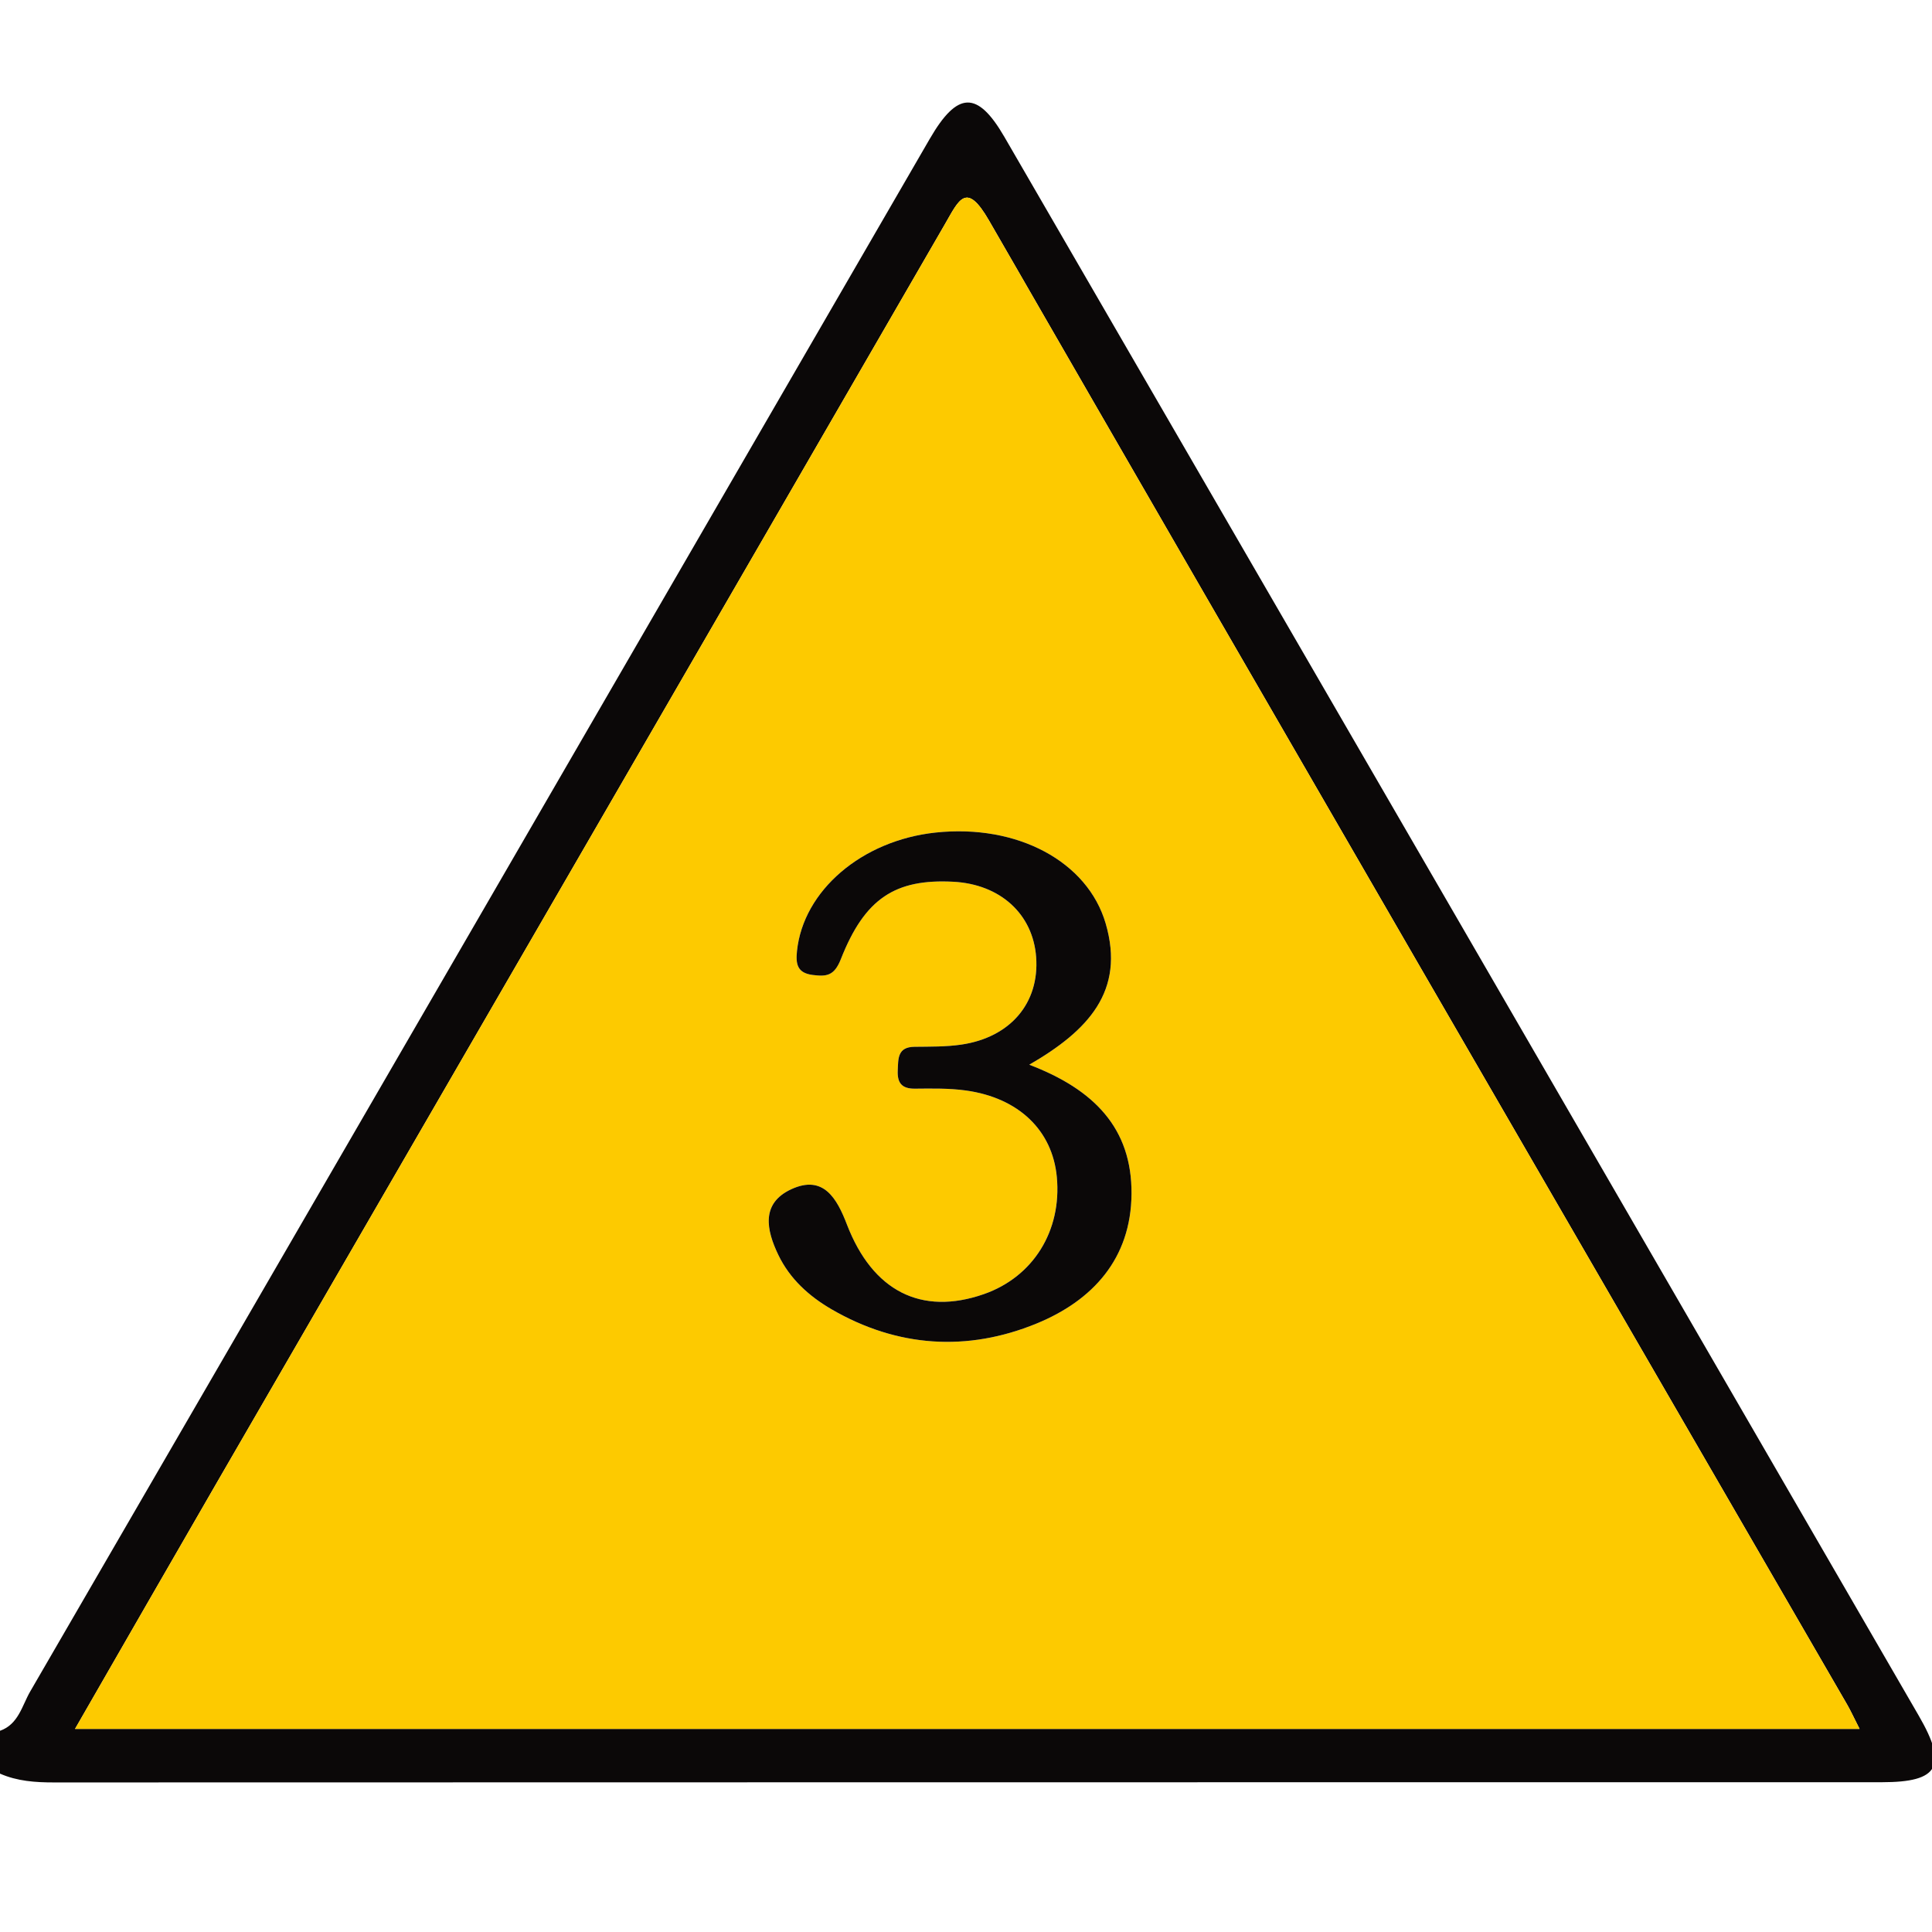 <?xml version="1.0" encoding="utf-8"?>
<!-- Generator: Adobe Illustrator 17.0.0, SVG Export Plug-In . SVG Version: 6.00 Build 0)  -->
<!DOCTYPE svg PUBLIC "-//W3C//DTD SVG 1.1//EN" "http://www.w3.org/Graphics/SVG/1.1/DTD/svg11.dtd">
<svg version="1.1" id="Capa_1" xmlns="http://www.w3.org/2000/svg" xmlns:xlink="http://www.w3.org/1999/xlink" x="0px" y="0px"
	 width="200px" height="200px" viewBox="0 0 200 200" enable-background="new 0 0 200 200" xml:space="preserve">
<g>
	<path fill="#0B0808" d="M0,179.171c1.917-0.674,2.278-2.605,3.124-4.064C34.192,121.546,65.216,67.959,96.247,14.377
		c2.86-4.939,4.934-5.025,7.728-0.203c31.567,54.473,63.121,108.955,94.66,163.444c3.019,5.216,2.077,6.876-3.815,6.877
		c-63.077,0.007-126.155,0-189.232,0.022c-1.933,0.001-3.803-0.127-5.588-0.911C0,182.126,0,180.649,0,179.171z M192.503,178.976
		c-0.623-1.223-0.924-1.89-1.288-2.52c-29.631-51.199-59.303-102.375-88.835-153.632c-2.353-4.083-3.095-2.156-4.555,0.371
		c-25.093,43.422-50.226,86.82-75.343,130.228c-4.846,8.376-9.659,16.771-14.716,25.554
		C69.574,178.976,130.774,178.976,192.503,178.976z"/>
	<path fill="#FDCA00" d="M192.503,178.976c-61.729,0-122.929,0-184.738,0c5.057-8.783,9.87-17.178,14.716-25.554
		c25.117-43.408,50.25-86.806,75.343-130.228c1.46-2.526,2.202-4.454,4.555-0.371c29.532,51.257,59.204,102.433,88.835,153.632
		C191.58,177.086,191.881,177.753,192.503,178.976z M106.55,110.219c6.094-3.523,9.951-7.616,7.908-14.618
		c-1.876-6.43-9.157-10.311-17.596-9.416c-7.656,0.812-13.705,6.013-14.36,12.26c-0.145,1.382,0.039,2.286,1.635,2.485
		c1.432,0.179,2.224,0.092,2.909-1.647c2.48-6.303,5.643-8.312,11.615-8.006c4.874,0.25,8.272,3.337,8.599,7.811
		c0.346,4.736-2.653,8.302-7.748,9.05c-1.595,0.234-3.235,0.206-4.855,0.226c-1.765,0.022-1.668,1.241-1.725,2.451
		c-0.061,1.28,0.411,1.895,1.767,1.884c1.767-0.015,3.556-0.055,5.297,0.189c5.479,0.766,8.955,4.146,9.405,8.96
		c0.521,5.575-2.454,10.343-7.563,12.123c-6.47,2.253-11.513-0.315-14.168-7.216c-1.022-2.657-2.413-5.192-5.758-3.647
		c-3.16,1.46-2.587,4.22-1.331,6.821c1.197,2.479,3.19,4.266,5.497,5.606c6.809,3.953,14.06,4.418,21.233,1.474
		c5.798-2.38,9.778-6.707,9.822-13.431C117.179,116.791,113.255,112.773,106.55,110.219z"/>
	<path fill="#0B0808" d="M106.55,110.219c6.705,2.555,10.629,6.572,10.584,13.359c-0.044,6.725-4.024,11.052-9.822,13.431
		c-7.173,2.944-14.424,2.479-21.233-1.474c-2.307-1.339-4.3-3.126-5.497-5.606c-1.256-2.601-1.829-5.361,1.331-6.821
		c3.345-1.545,4.736,0.99,5.758,3.647c2.655,6.901,7.698,9.469,14.168,7.216c5.11-1.779,8.085-6.547,7.563-12.123
		c-0.45-4.814-3.926-8.194-9.405-8.96c-1.741-0.244-3.531-0.203-5.297-0.189c-1.355,0.011-1.827-0.603-1.767-1.884
		c0.057-1.21-0.04-2.429,1.725-2.451c1.62-0.02,3.259,0.008,4.855-0.226c5.094-0.748,8.094-4.314,7.748-9.05
		c-0.327-4.474-3.725-7.562-8.599-7.811c-5.972-0.306-9.135,1.703-11.615,8.006c-0.684,1.74-1.476,1.826-2.909,1.647
		c-1.596-0.199-1.779-1.103-1.635-2.485c0.654-6.248,6.703-11.448,14.36-12.26c8.439-0.895,15.72,2.986,17.596,9.416
		C116.501,102.603,112.643,106.696,106.55,110.219z"/>
</g>
</svg>
